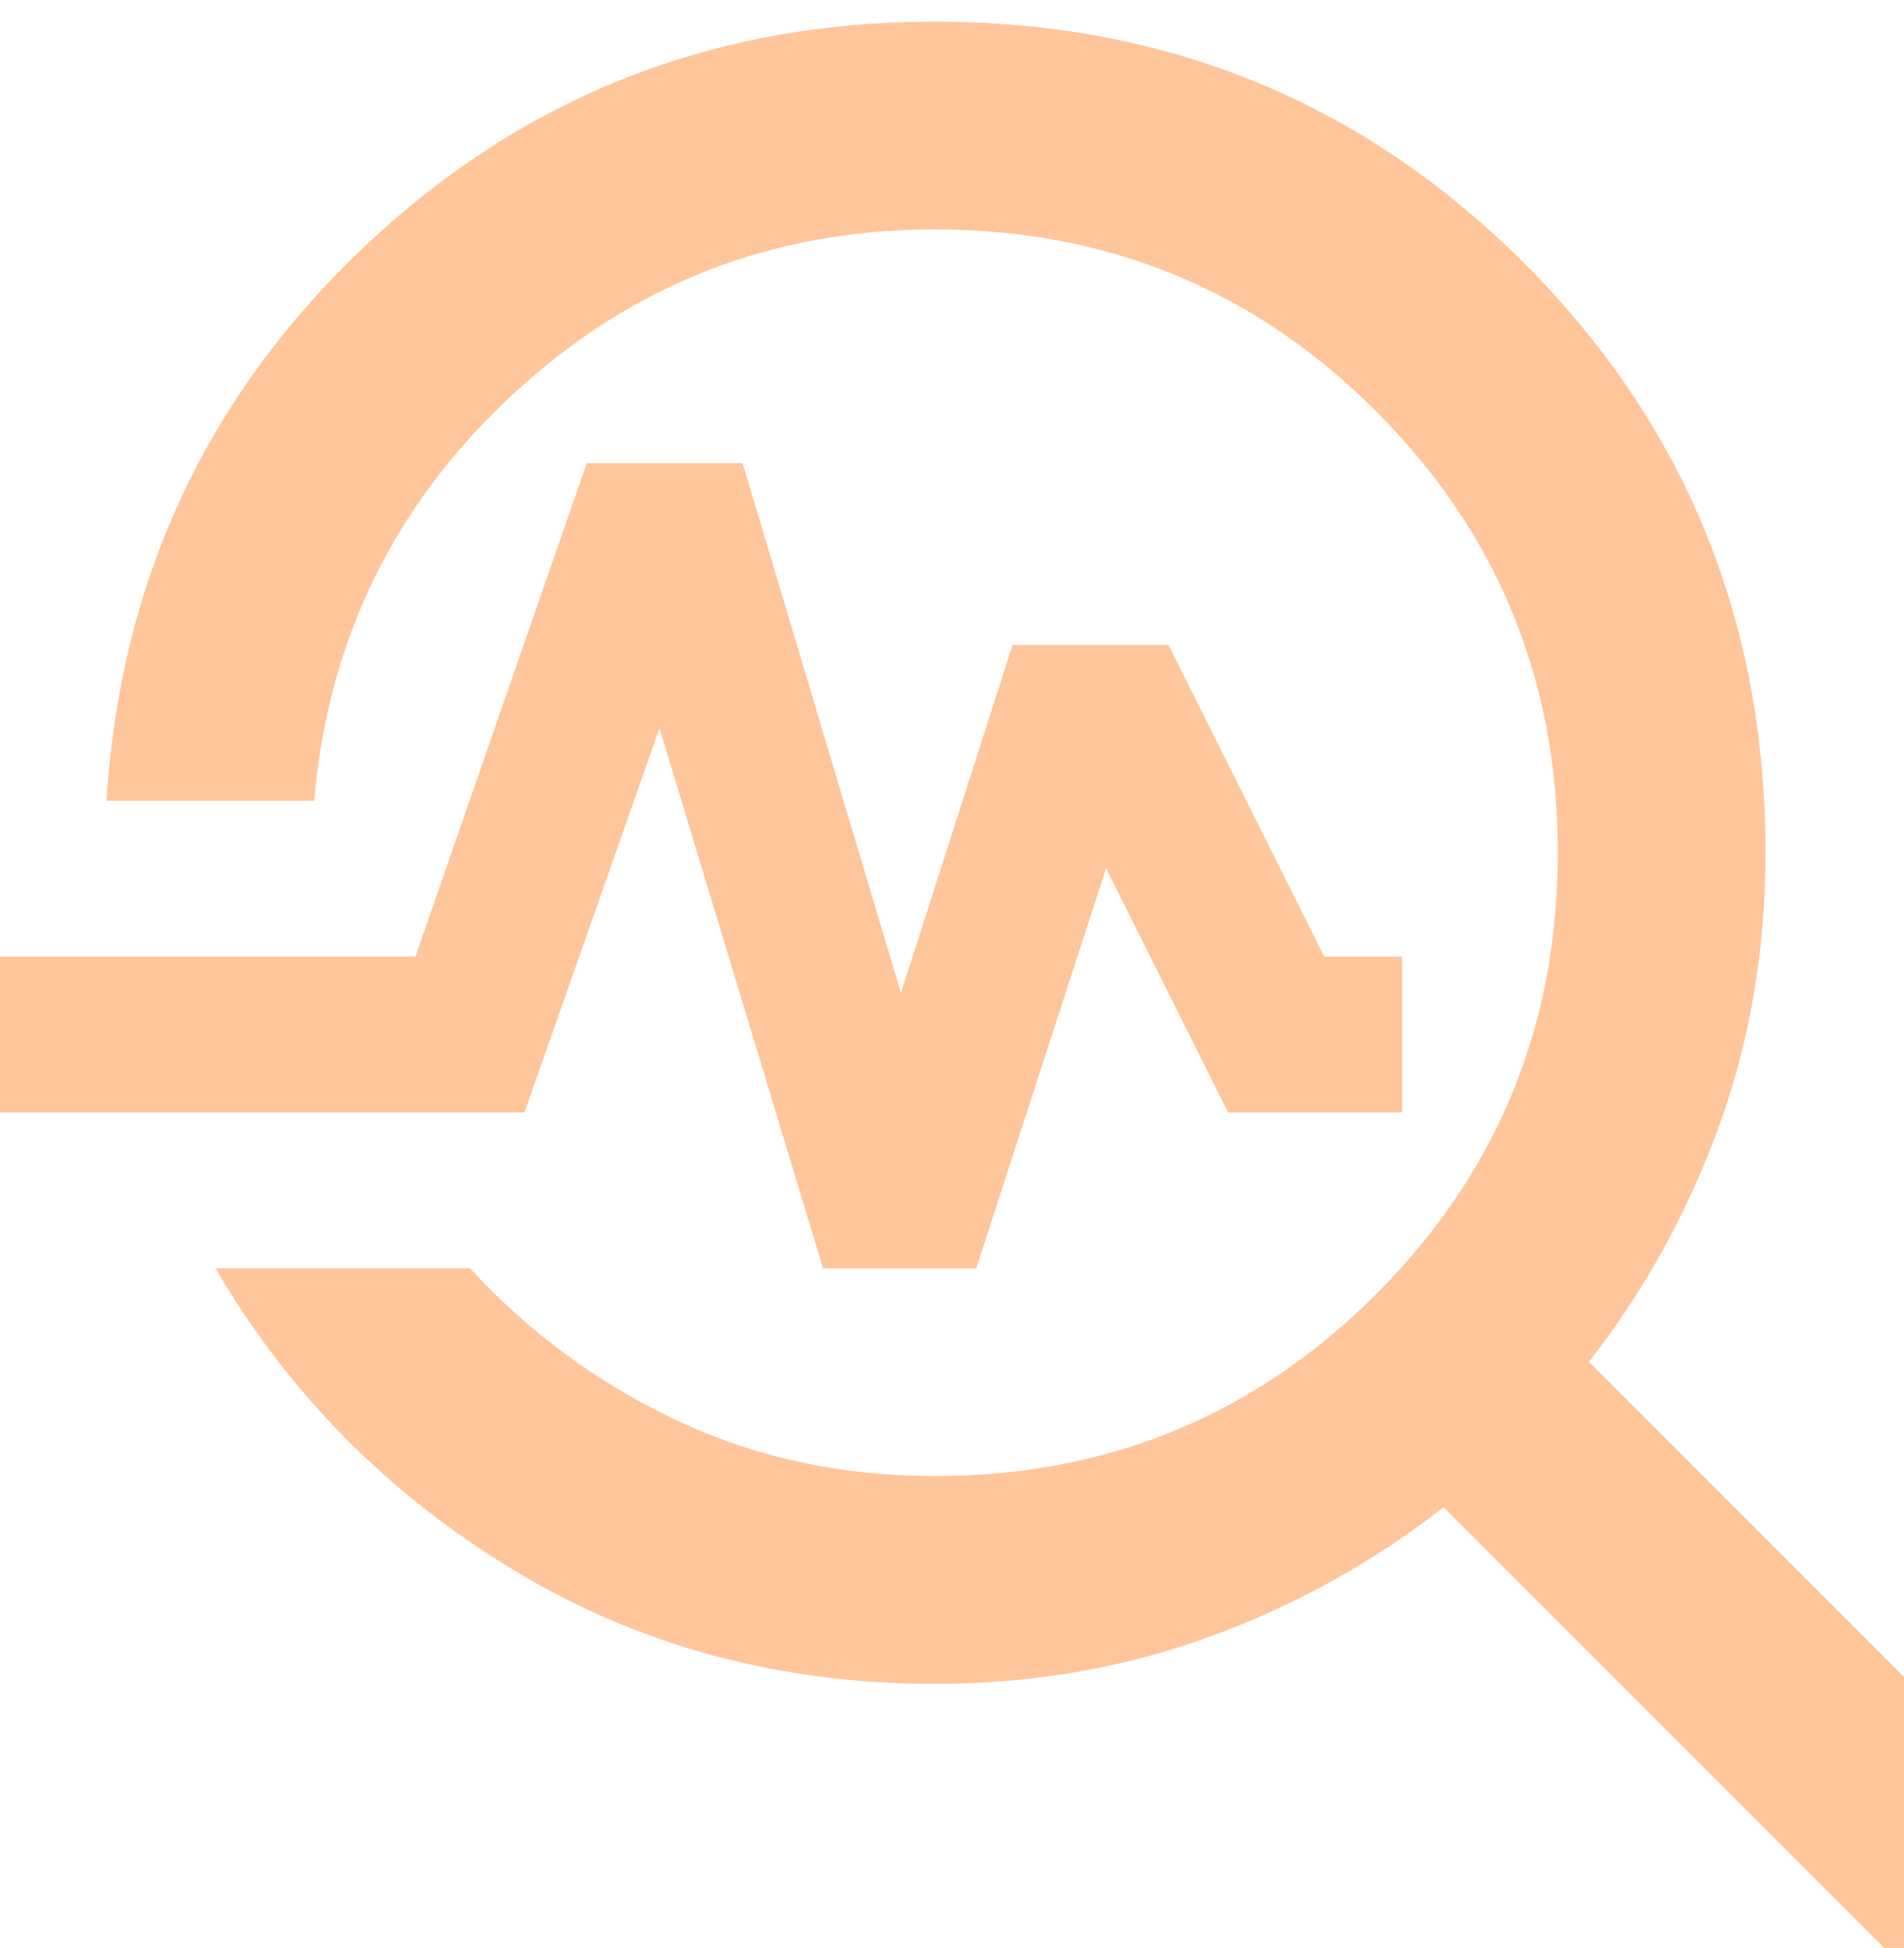 <svg width="44" height="45" viewBox="0 0 44 45" fill="none" xmlns="http://www.w3.org/2000/svg">
    <path d="M44.64 46.1L33.36 34.82C31.72 36.1 29.91 37.1 27.93 37.82C25.95 38.54 23.84 38.9 21.6 38.9C18 38.9 14.75 38.02 11.85 36.26C8.95 34.5 6.66 32.18 4.98 29.3H10.86C12.22 30.78 13.81 31.95 15.63 32.81C17.45 33.67 19.44 34.1 21.6 34.1C25.6 34.1 29 32.7 31.8 29.9C34.6 27.1 36 23.7 36 19.7C36 15.7 34.6 12.3 31.8 9.5C29 6.7 25.6 5.3 21.6 5.3C17.84 5.3 14.59 6.57 11.85 9.11C9.11 11.65 7.58 14.78 7.26 18.5H2.46C2.78 13.42 4.77 9.15 8.43 5.69C12.09 2.23 16.48 0.5 21.6 0.5C26.96 0.5 31.5 2.36 35.22 6.08C38.94 9.8 40.8 14.34 40.8 19.7C40.8 21.94 40.44 24.05 39.72 26.03C39 28.01 38 29.82 36.72 31.46L48 42.74L44.64 46.1ZM19.02 29.3L15.24 16.82L12.12 25.7H0V22.1H9.6L13.56 10.7H17.16L20.82 22.94L23.4 14.9H27L30.6 22.1H32.4V25.7H28.38L25.56 20.06L22.56 29.3H19.02Z" fill="#FFC59B"/>
</svg>
